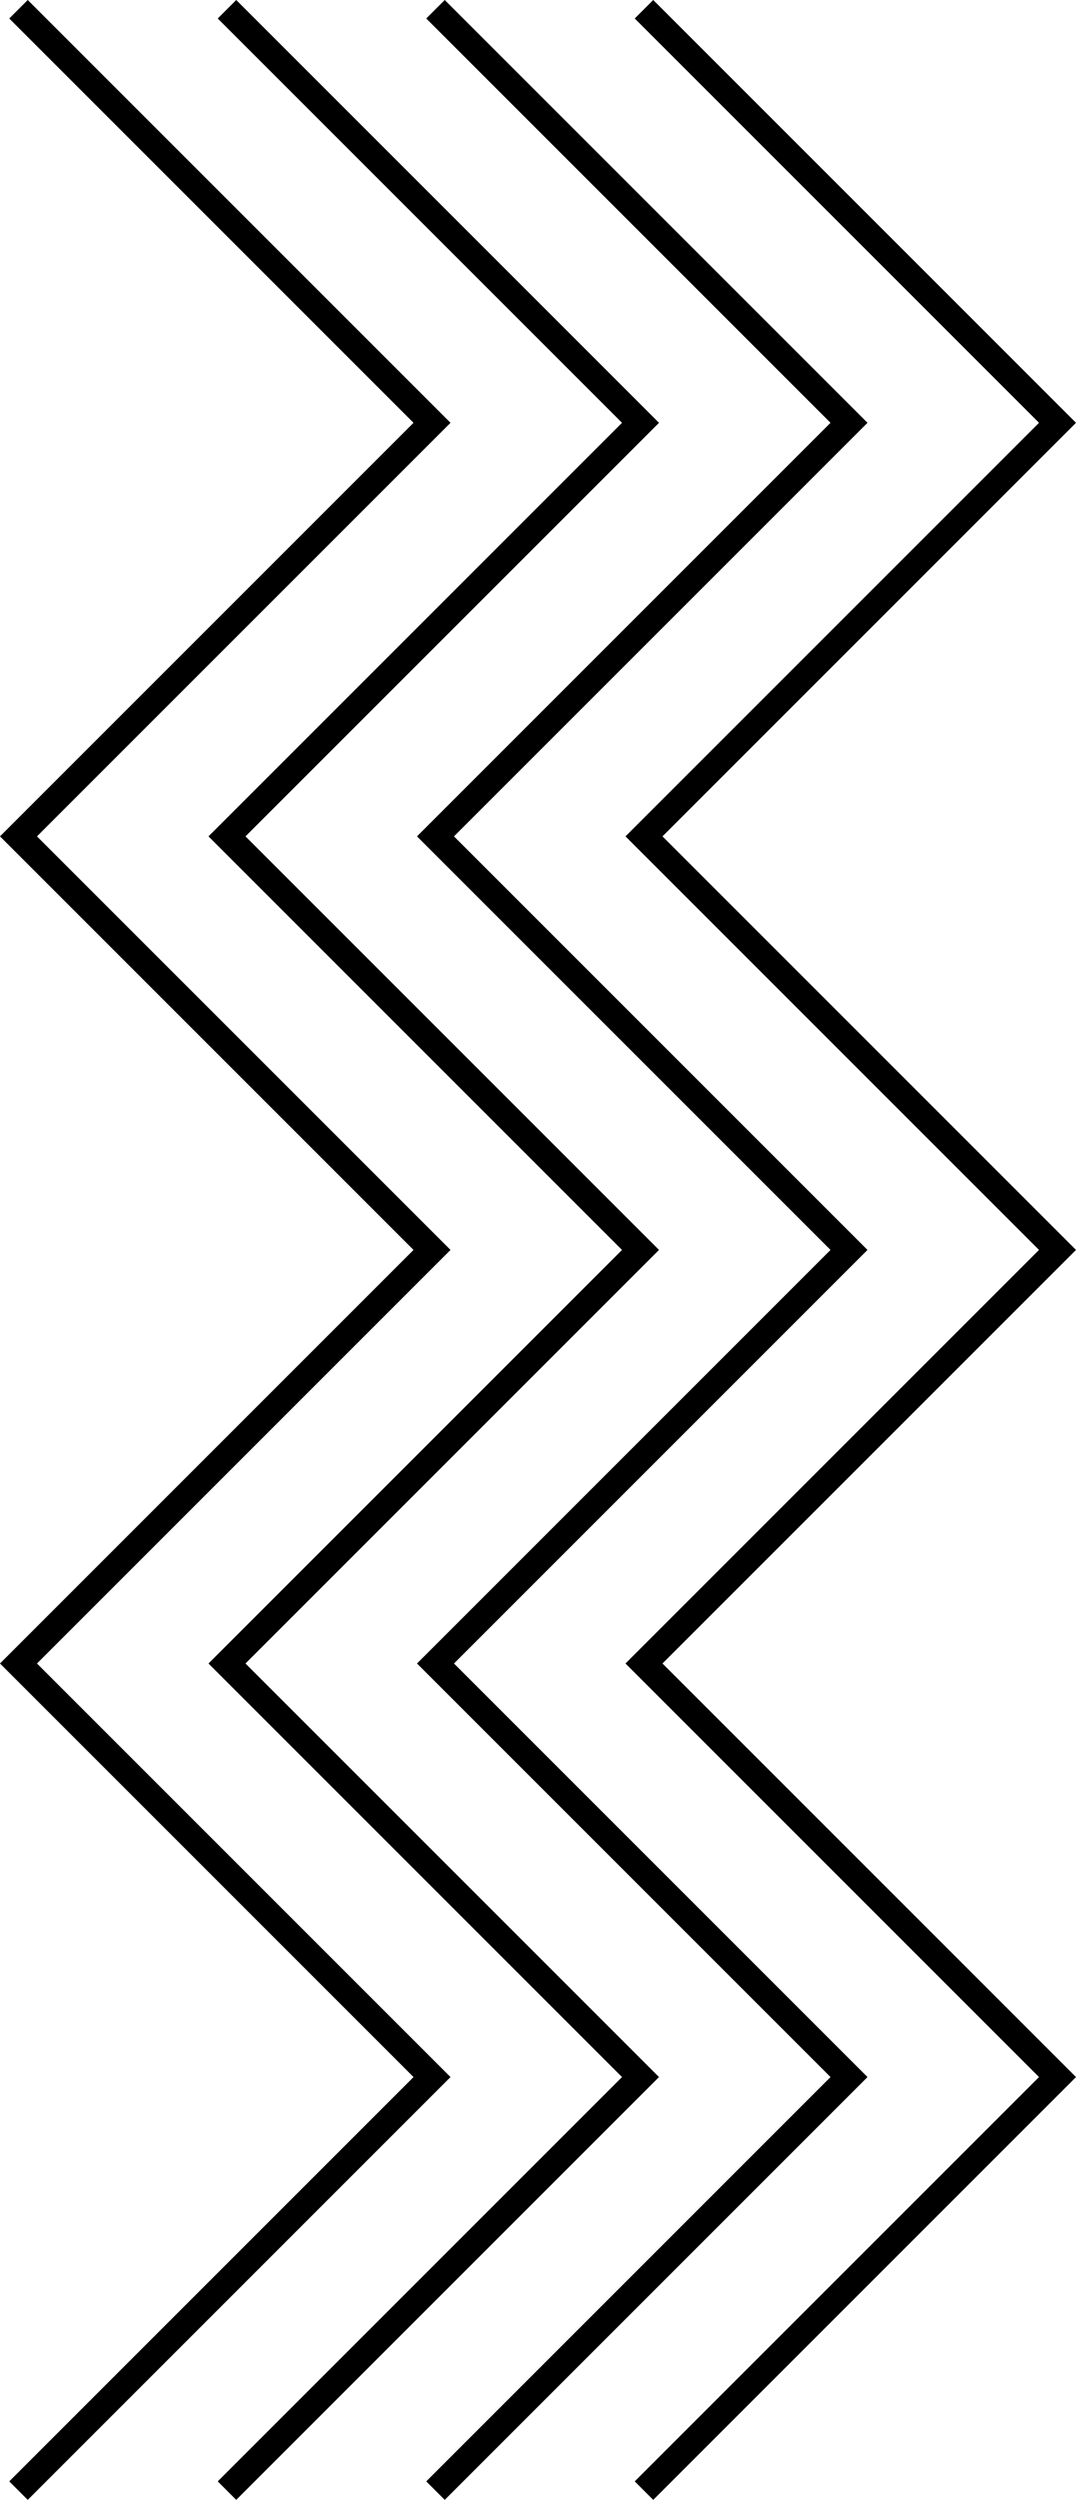 <svg xmlns="http://www.w3.org/2000/svg" width="411.49" height="955.925" viewBox="0 0 411.49 955.925">
  <g id="Group_7" data-name="Group 7" transform="translate(294.269 -1678.619)">
    <path id="Path_14" data-name="Path 14" d="M0,158.142,158.142,0,316.285,158.142,474.427,0,632.569,158.142,790.712,0,948.854,158.142" transform="translate(110.15 1682.154) rotate(90)" fill="none" stroke="#000" stroke-width="10"/>
    <path id="Path_15" data-name="Path 15" d="M0,158.142,158.142,0,316.285,158.142,474.427,0,632.569,158.142,790.712,0,948.854,158.142" transform="translate(30.415 1682.154) rotate(90)" fill="none" stroke="#000" stroke-width="10"/>
    <path id="Path_16" data-name="Path 16" d="M0,158.142,158.142,0,316.285,158.142,474.427,0,632.569,158.142,790.712,0,948.854,158.142" transform="translate(-49.32 1682.154) rotate(90)" fill="none" stroke="#000" stroke-width="10"/>
    <path id="Path_17" data-name="Path 17" d="M0,158.142,158.142,0,316.285,158.142,474.427,0,632.569,158.142,790.712,0,948.854,158.142" transform="translate(-129.055 1682.154) rotate(90)" fill="none" stroke="#000" stroke-width="10"/>
  </g>
</svg>
